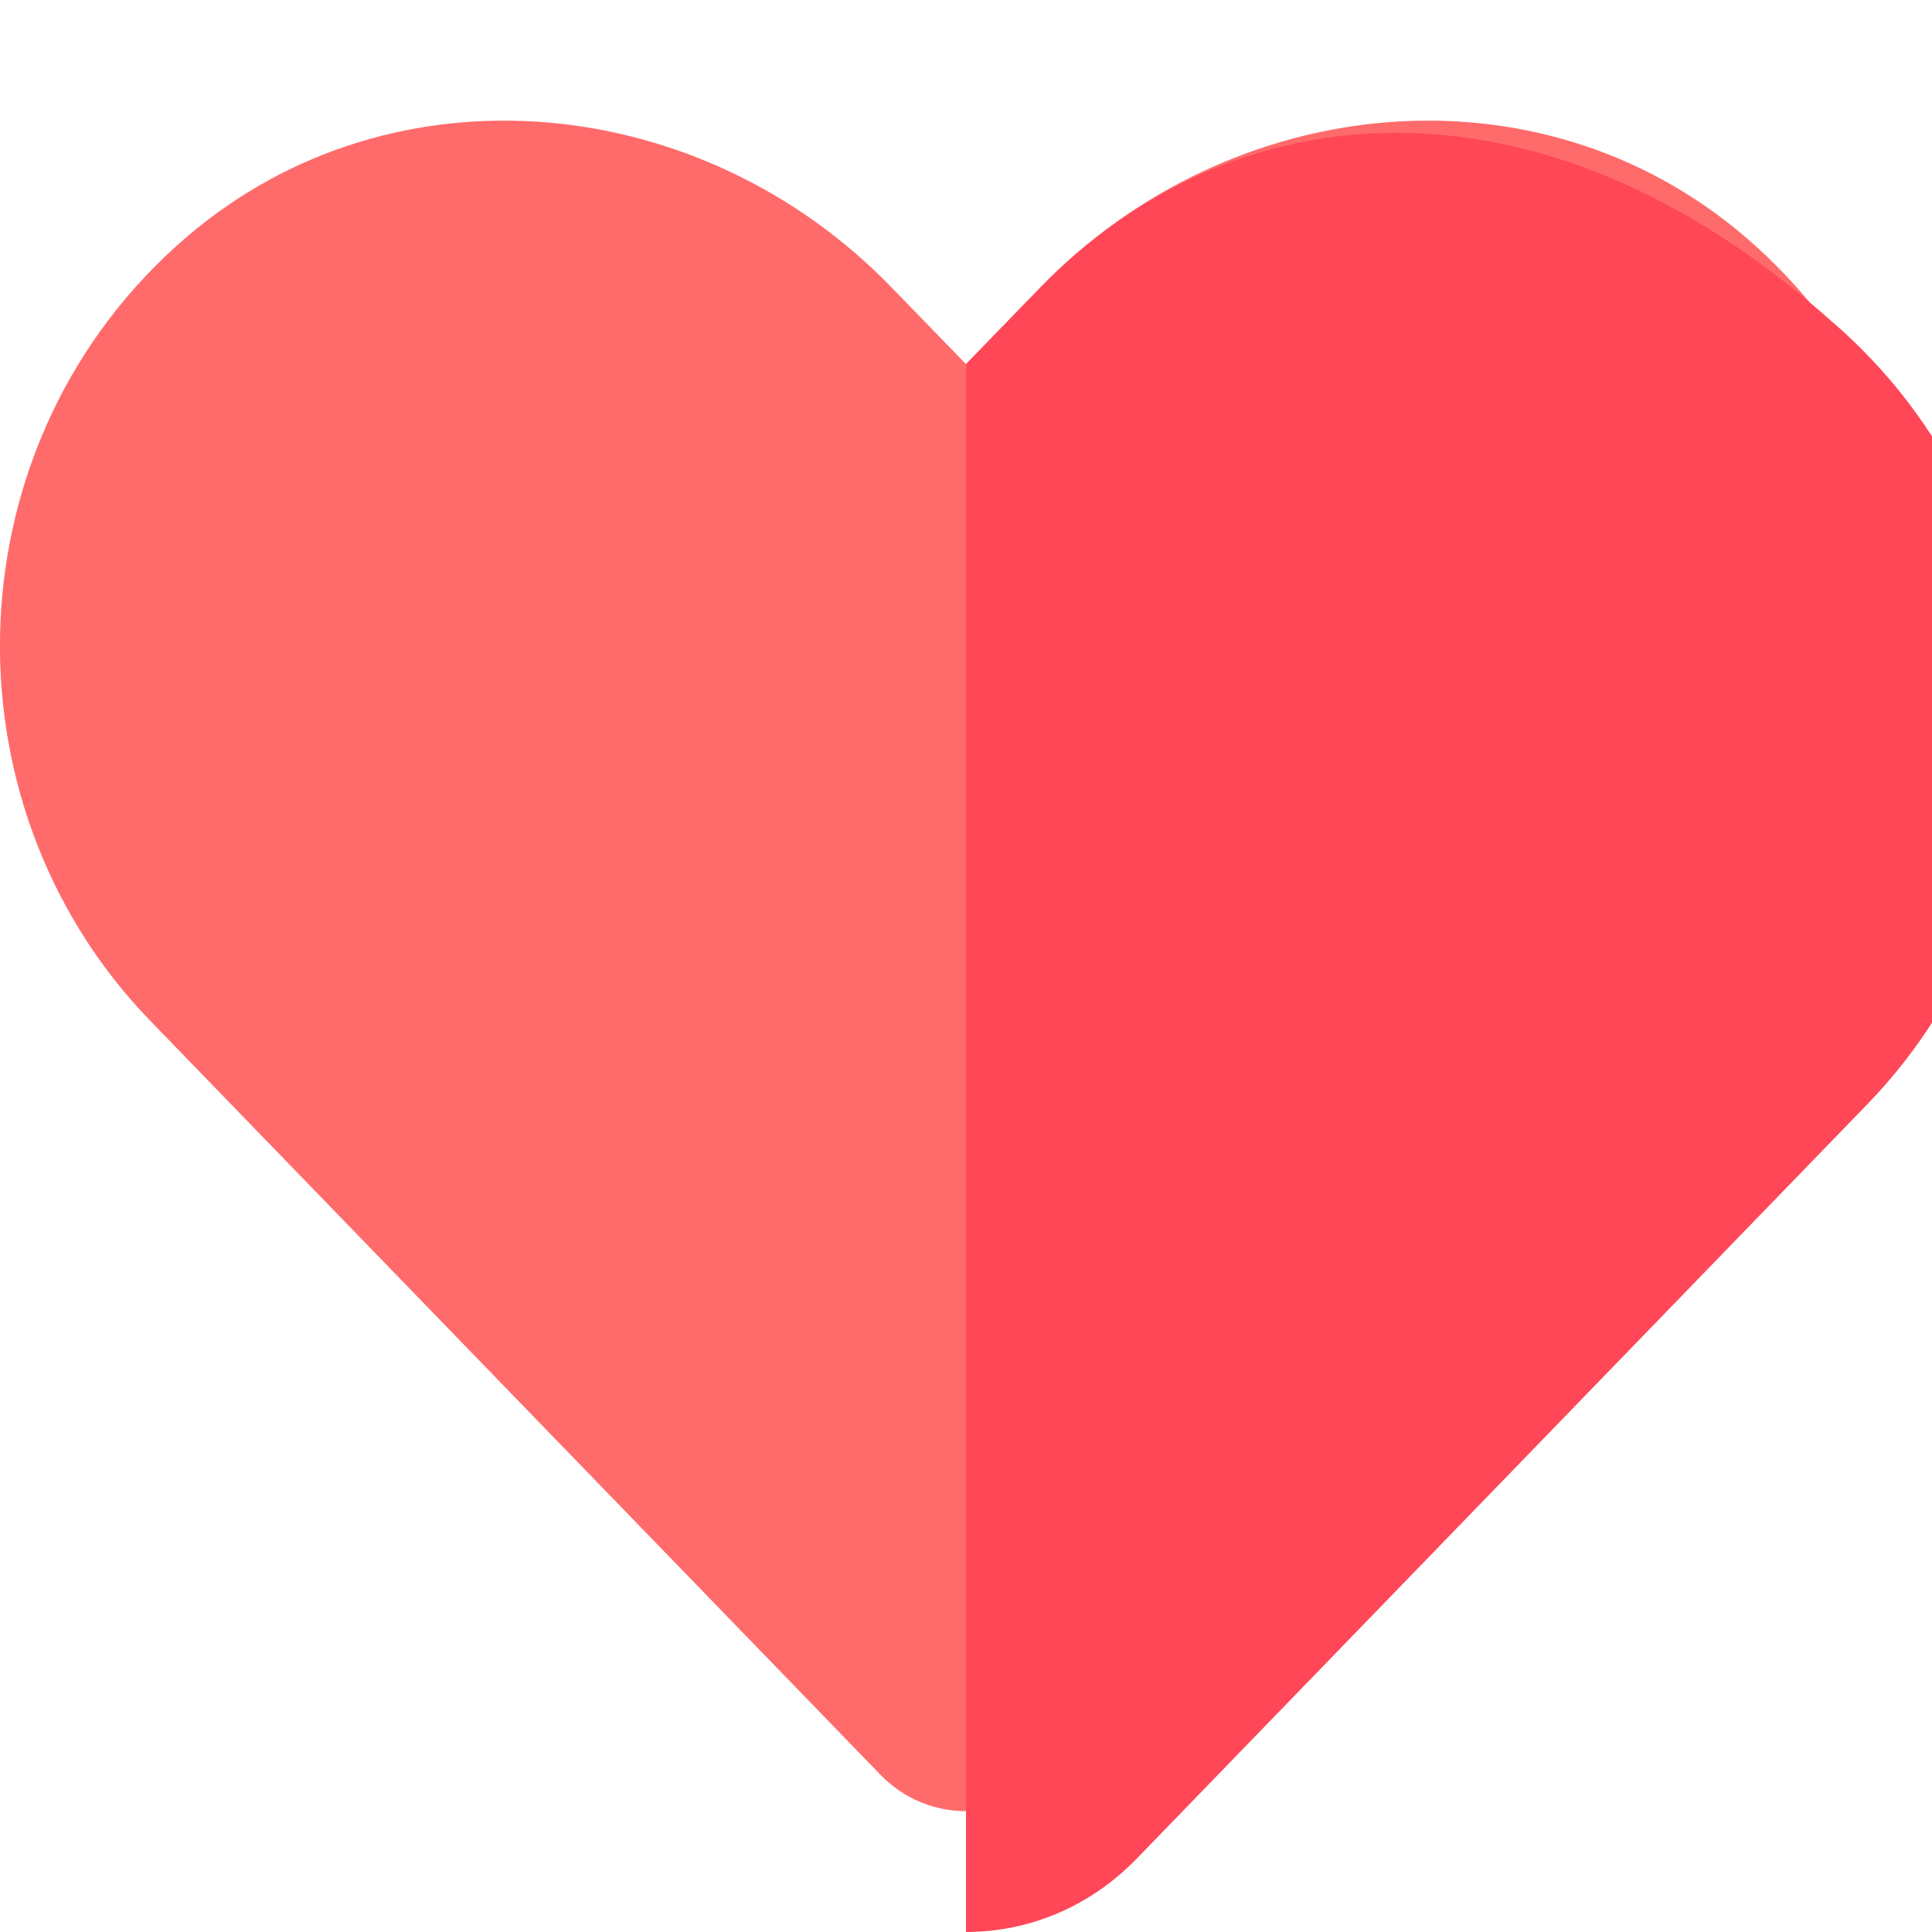 <svg xmlns="http://www.w3.org/2000/svg" viewBox="0 0 512 512">
  <path fill="#FF6B6B" d="M462.3 62.6C407.5 15.9 326 24.3 275.7 76.2L256 96.5l-19.7-20.3C186.1 24.3 104.5 15.9 49.7 62.6c-62.8 53.6-66.1 149.8-9.9 207.9l193.5 199.8c12.5 12.9 32.8 12.9 45.3 0l193.5-199.8c56.3-58.1 53-154.3-9.8-207.9z"/>
  <path fill="#FF4757" d="M275.7 76.2L256 96.5V512c16.6 0 32.8-6.6 45.3-19.5l193.5-199.8c56.3-58.1 53-154.3-9.8-207.9C407.5 15.9 326 24.3 275.7 76.2z"/>
</svg>
